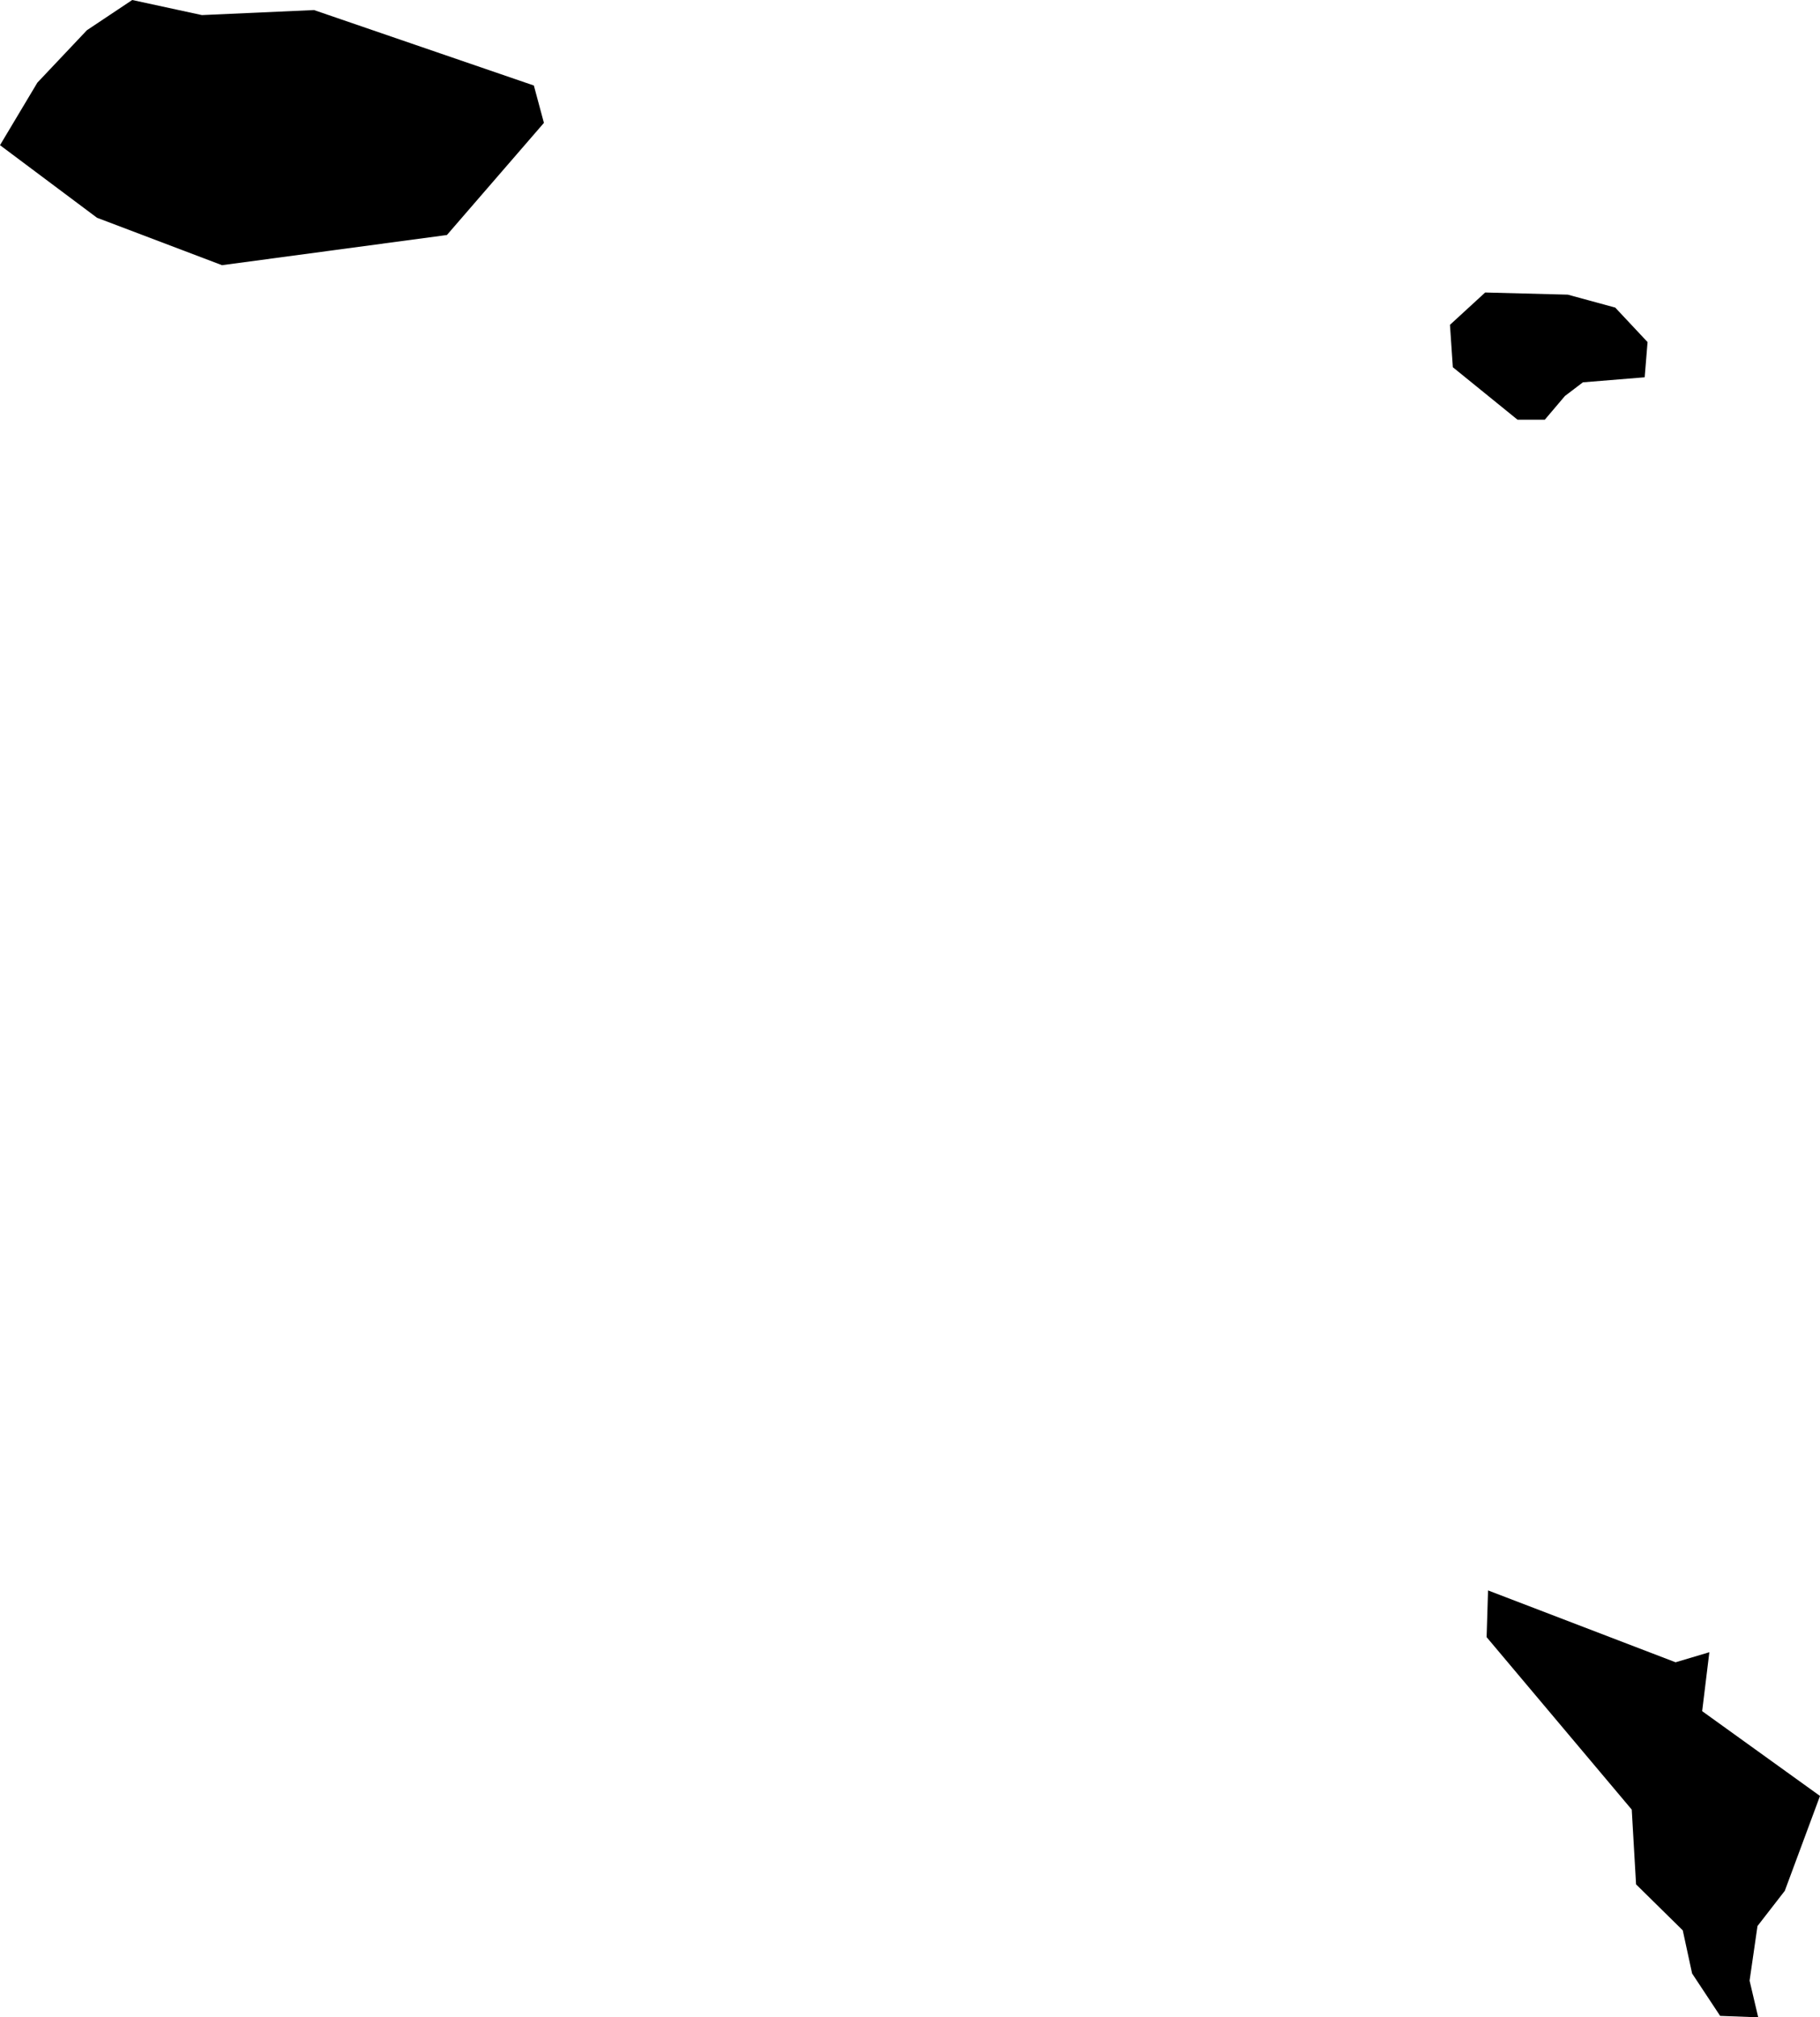 <svg xmlns="http://www.w3.org/2000/svg" viewBox="846.910 354.161 2.533 2.807">
  <path d="M849.289,356.46l-0.047,0.014l-0.261,-0.1l-0.002,0.065l0.202,0.24l0.006,0.104l0.065,0.064l0.013,0.06l0.039,0.059l0.053,0.002l-0.012,-0.051l0.011,-0.076l0.038,-0.049l0.049,-0.132l-0.164,-0.118l0.01,-0.082z M849.06,354.745l0.028,-0.033l0.025,-0.019l0.086,-0.007l0.004,-0.049l-0.045,-0.048l-0.066,-0.018l-0.115,-0.003l-0.049,0.045l0.004,0.059l0.09,0.073h0.038z M846.91,354.363l0.135,0.101l0.174,0.066l0.313,-0.042l0.135,-0.156l-0.014,-0.052l-0.306,-0.105l-0.156,0.007l-0.097,-0.021l-0.063,0.042l-0.069,0.073l-0.052,0.087z"/>
</svg>
